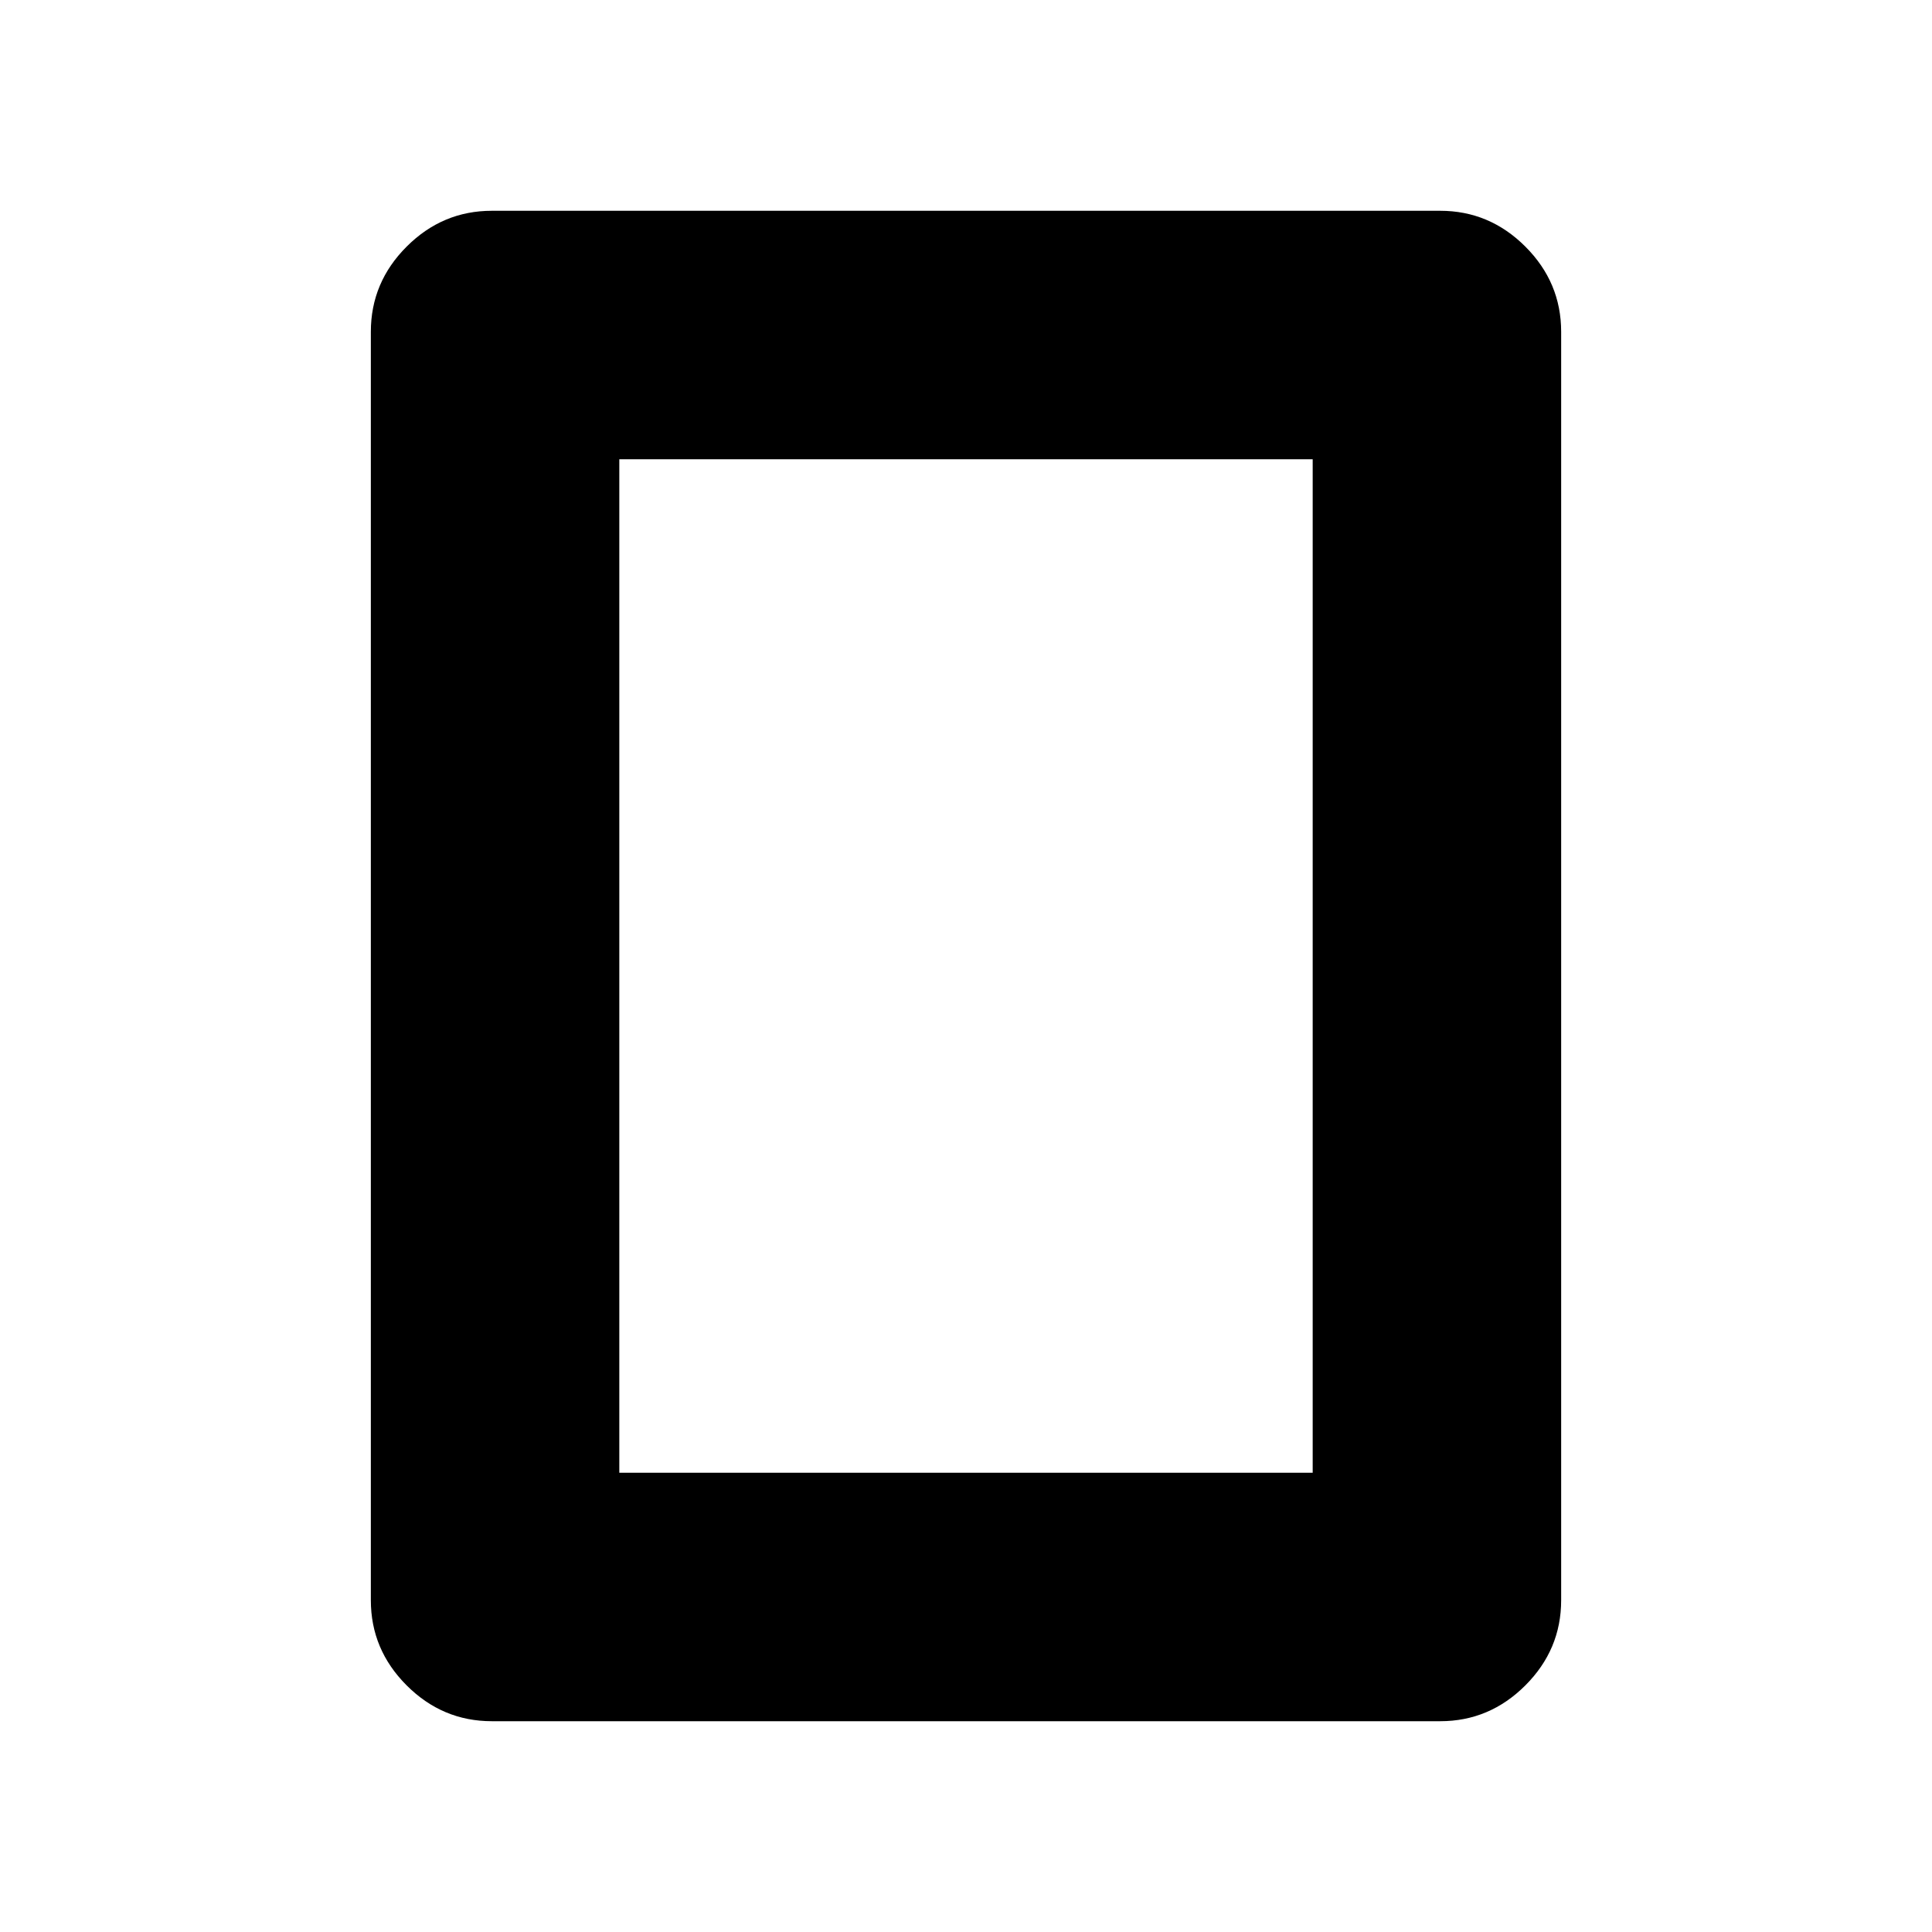 <svg xmlns="http://www.w3.org/2000/svg" height="40" viewBox="0 -960 960 960" width="40"><path d="M307.73-228.21h344.54v-503.58H307.73v503.58Zm468 63.36q0 24.52-17.79 42.31-17.8 17.8-42.33 17.8H244.39q-24.53 0-42.33-17.8-17.79-17.79-17.79-42.31v-630.3q0-24.52 17.79-42.31 17.8-17.8 42.33-17.8h471.22q24.53 0 42.33 17.8 17.79 17.79 17.79 42.31v630.3Z"/></svg>